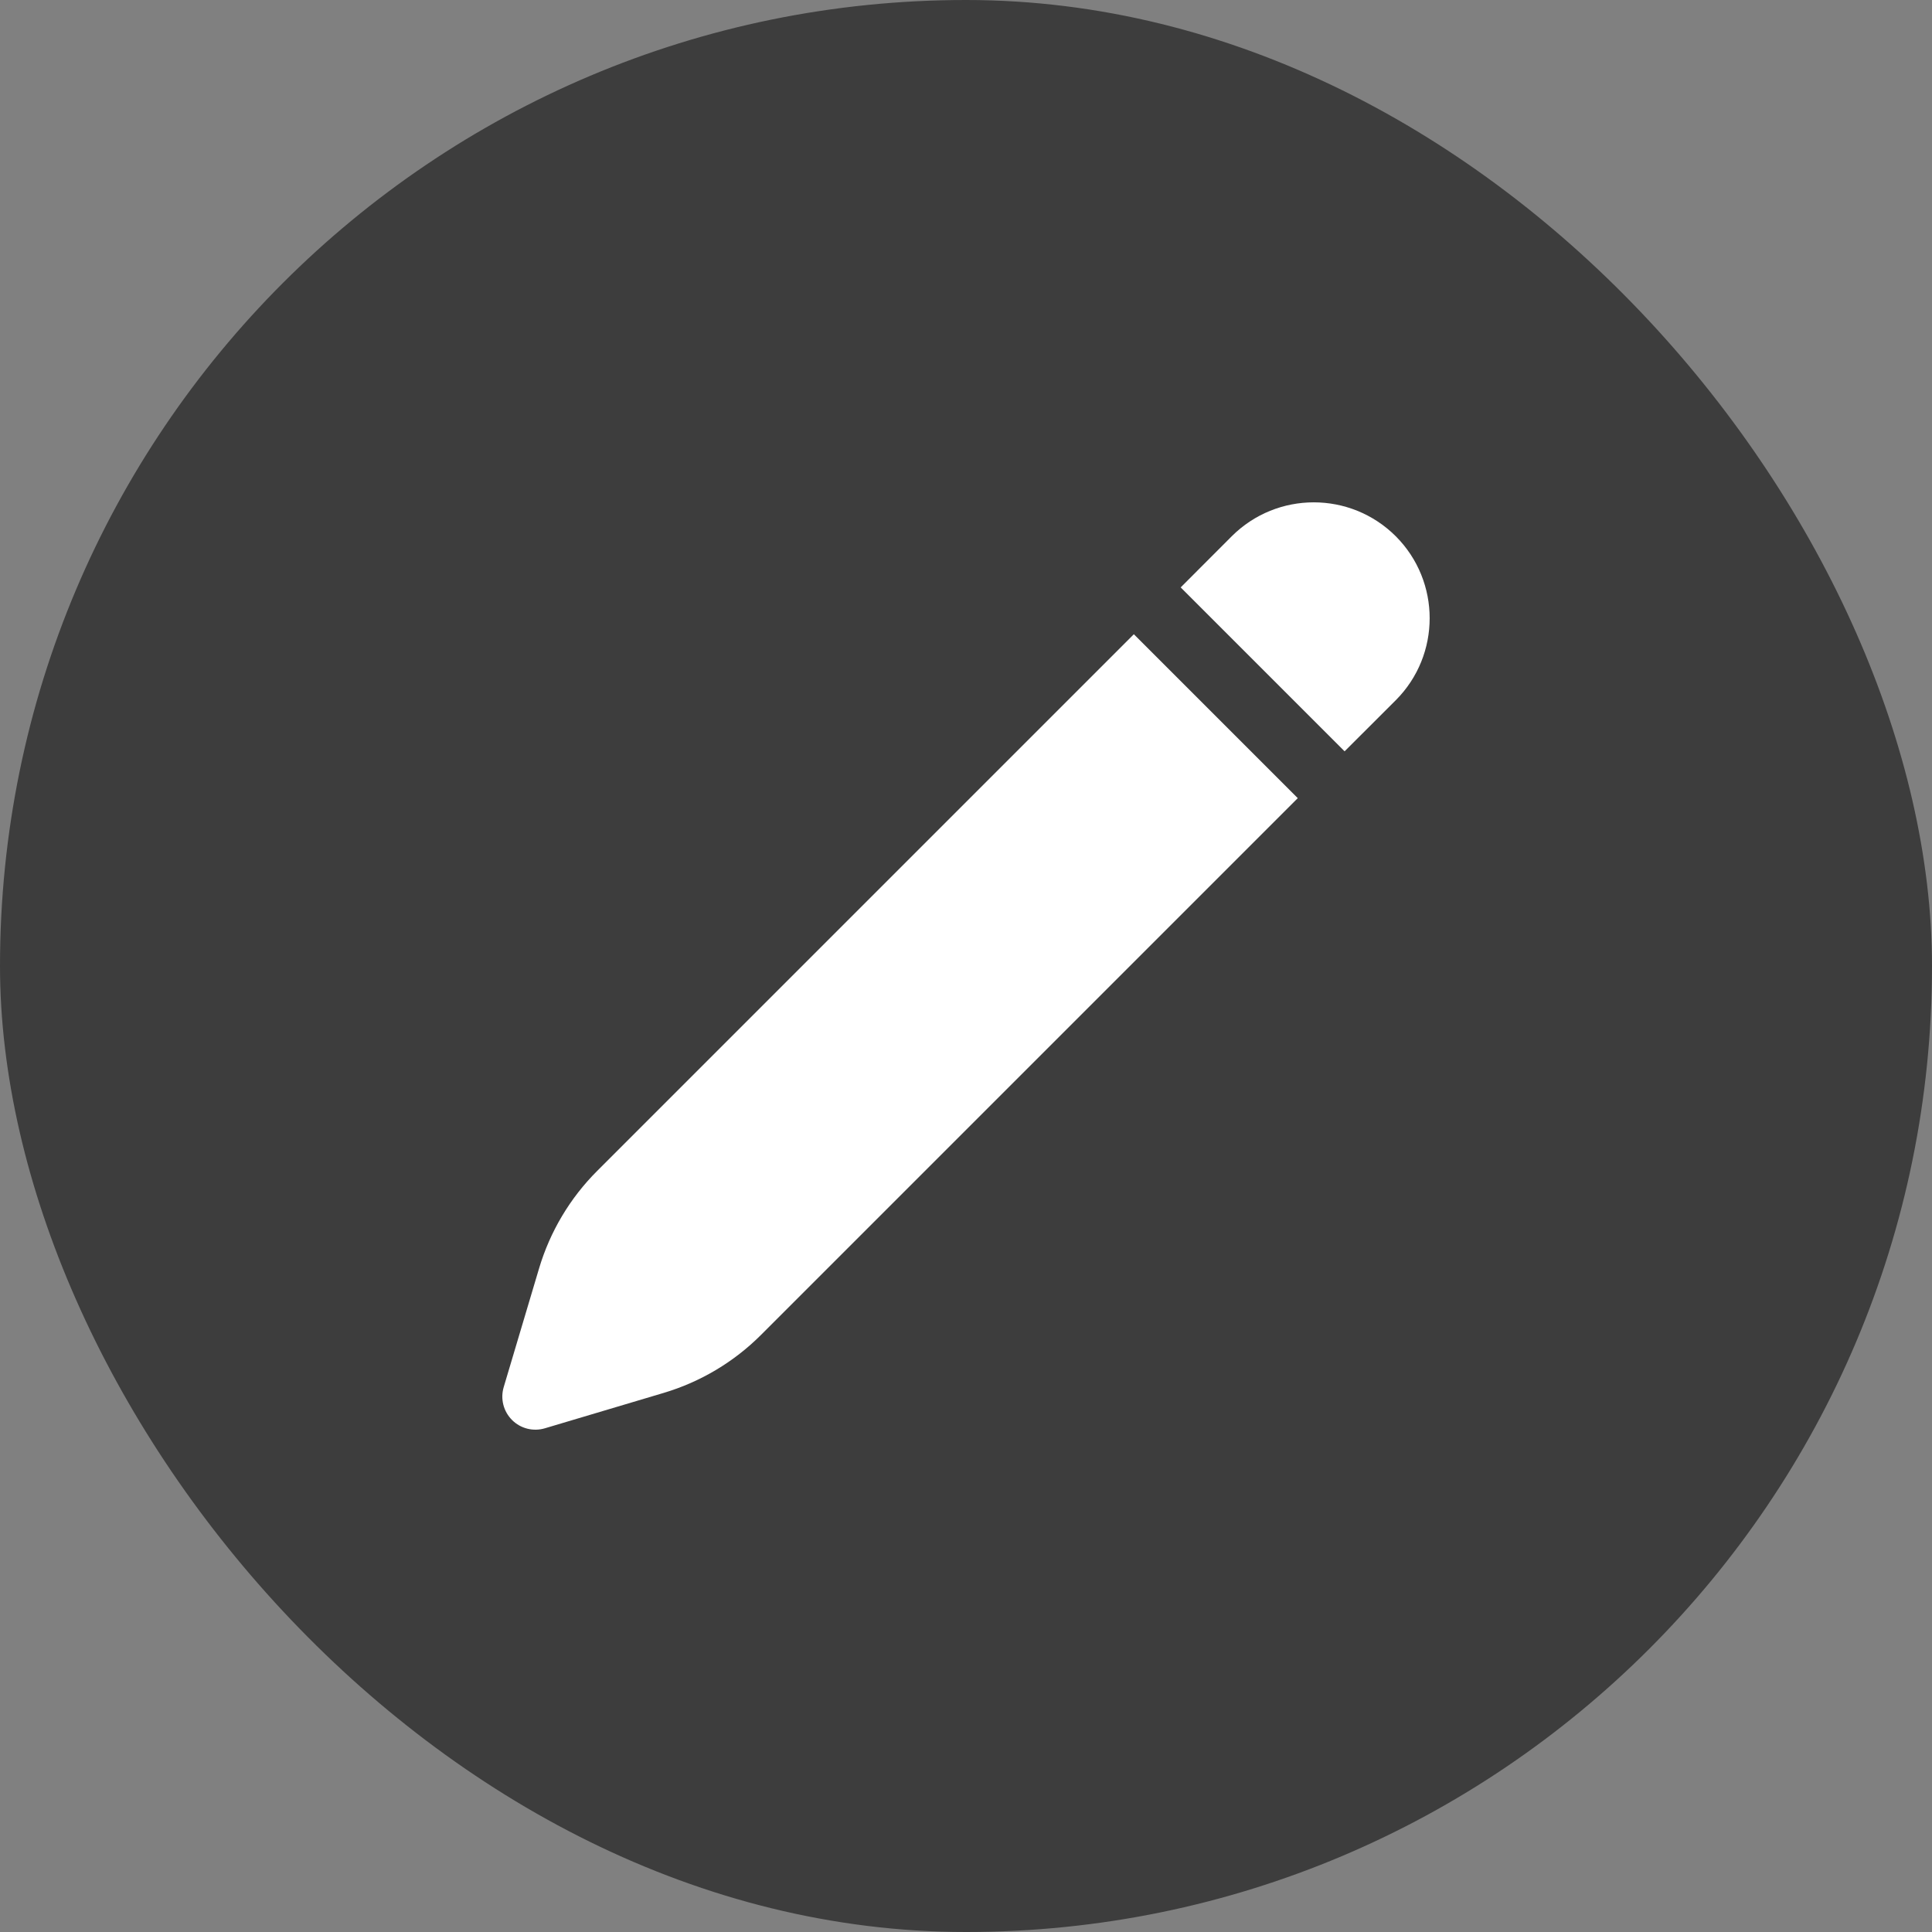 <svg width="25" height="25" viewBox="0 0 25 25" fill="none" xmlns="http://www.w3.org/2000/svg">
<rect x="0" y="0" width="25" height="25" fill="#808080" stroke="none"/>
<rect width="25" height="25" rx="12.5" fill="#3D3D3D"/>
<path d="M18.061 6.939C17.475 6.354 16.525 6.354 15.939 6.939L15.278 7.601L17.399 9.722L18.061 9.061C18.646 8.475 18.646 7.525 18.061 6.939Z" fill="white"/>
<path d="M16.793 10.328L14.672 8.207L7.729 15.15C7.376 15.502 7.117 15.937 6.975 16.415L6.518 17.949C6.473 18.1 6.514 18.263 6.626 18.375C6.737 18.486 6.9 18.527 7.051 18.482L8.585 18.025C9.063 17.883 9.498 17.624 9.85 17.271L16.793 10.328Z" fill="white"/>
</svg>
